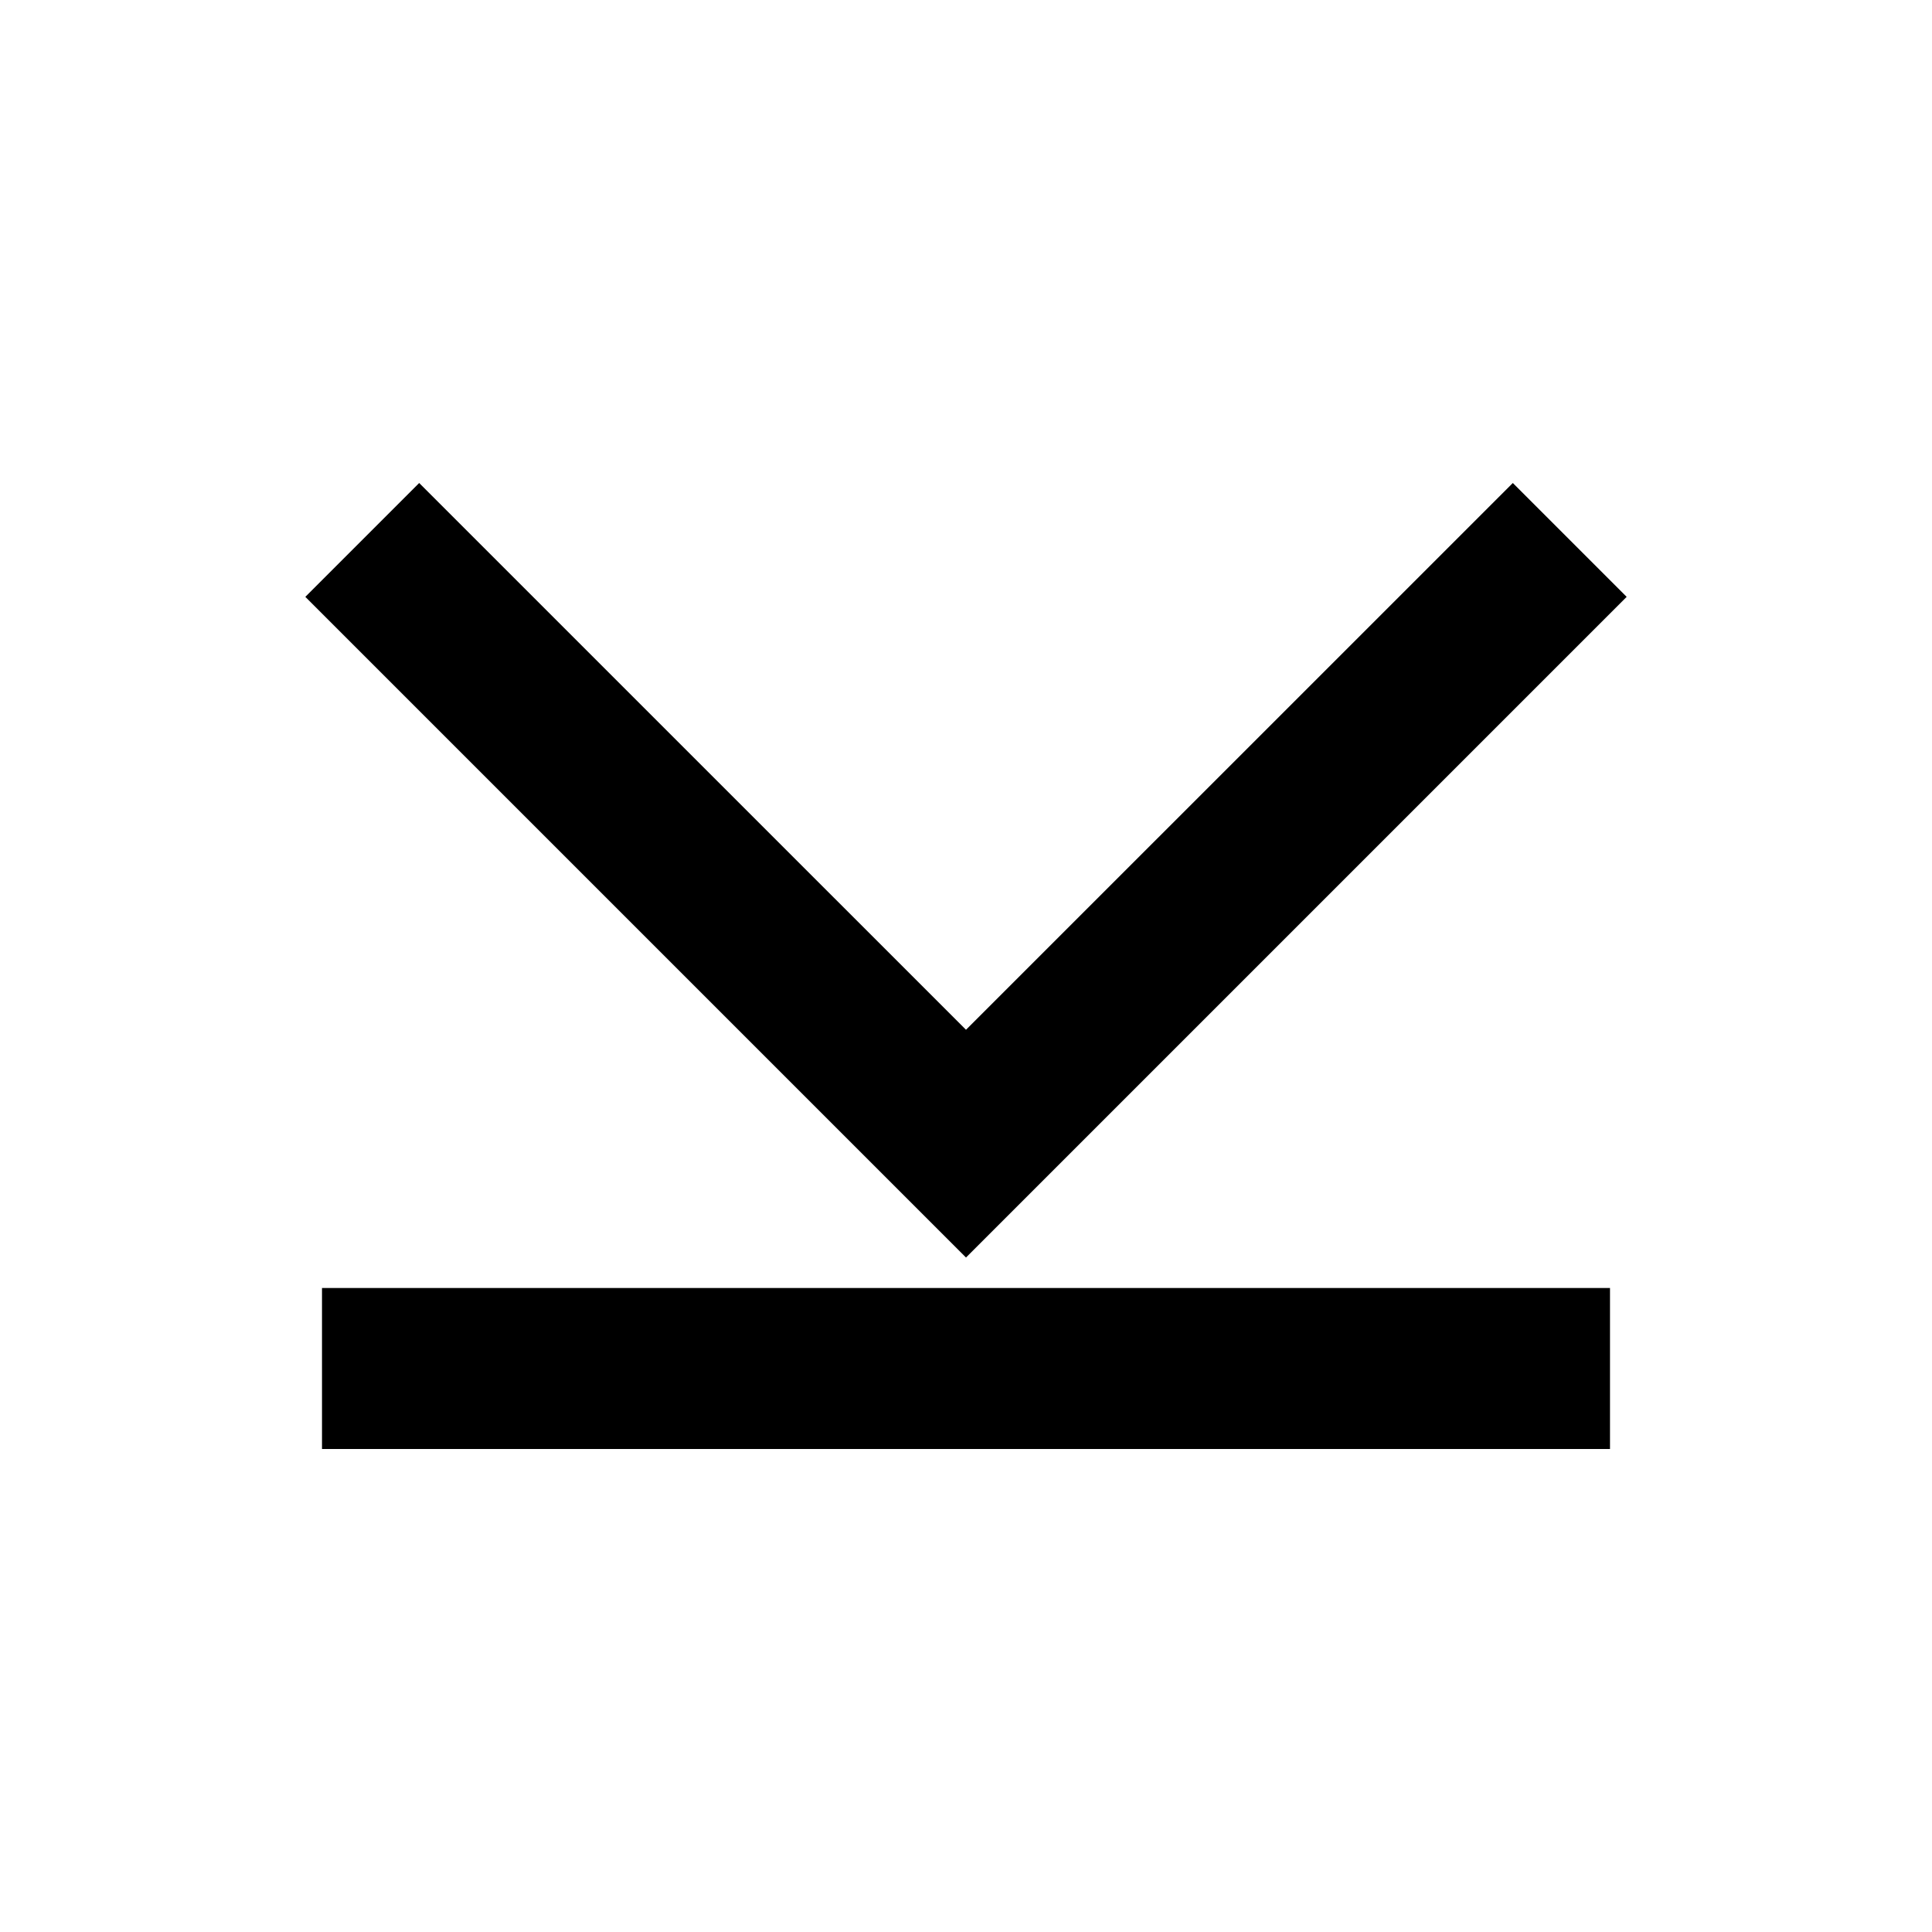 <svg xmlns="http://www.w3.org/2000/svg" width="3em" height="3em" viewBox="0 0 512 512"><path fill="currentColor" fill-rule="evenodd" d="M431.084 158.17L400.914 128L255.999 272.898L111.084 128l-30.17 30.17L256 333.255zM85.334 384h341.333v-42.667H85.333z" clip-rule="evenodd"/></svg>